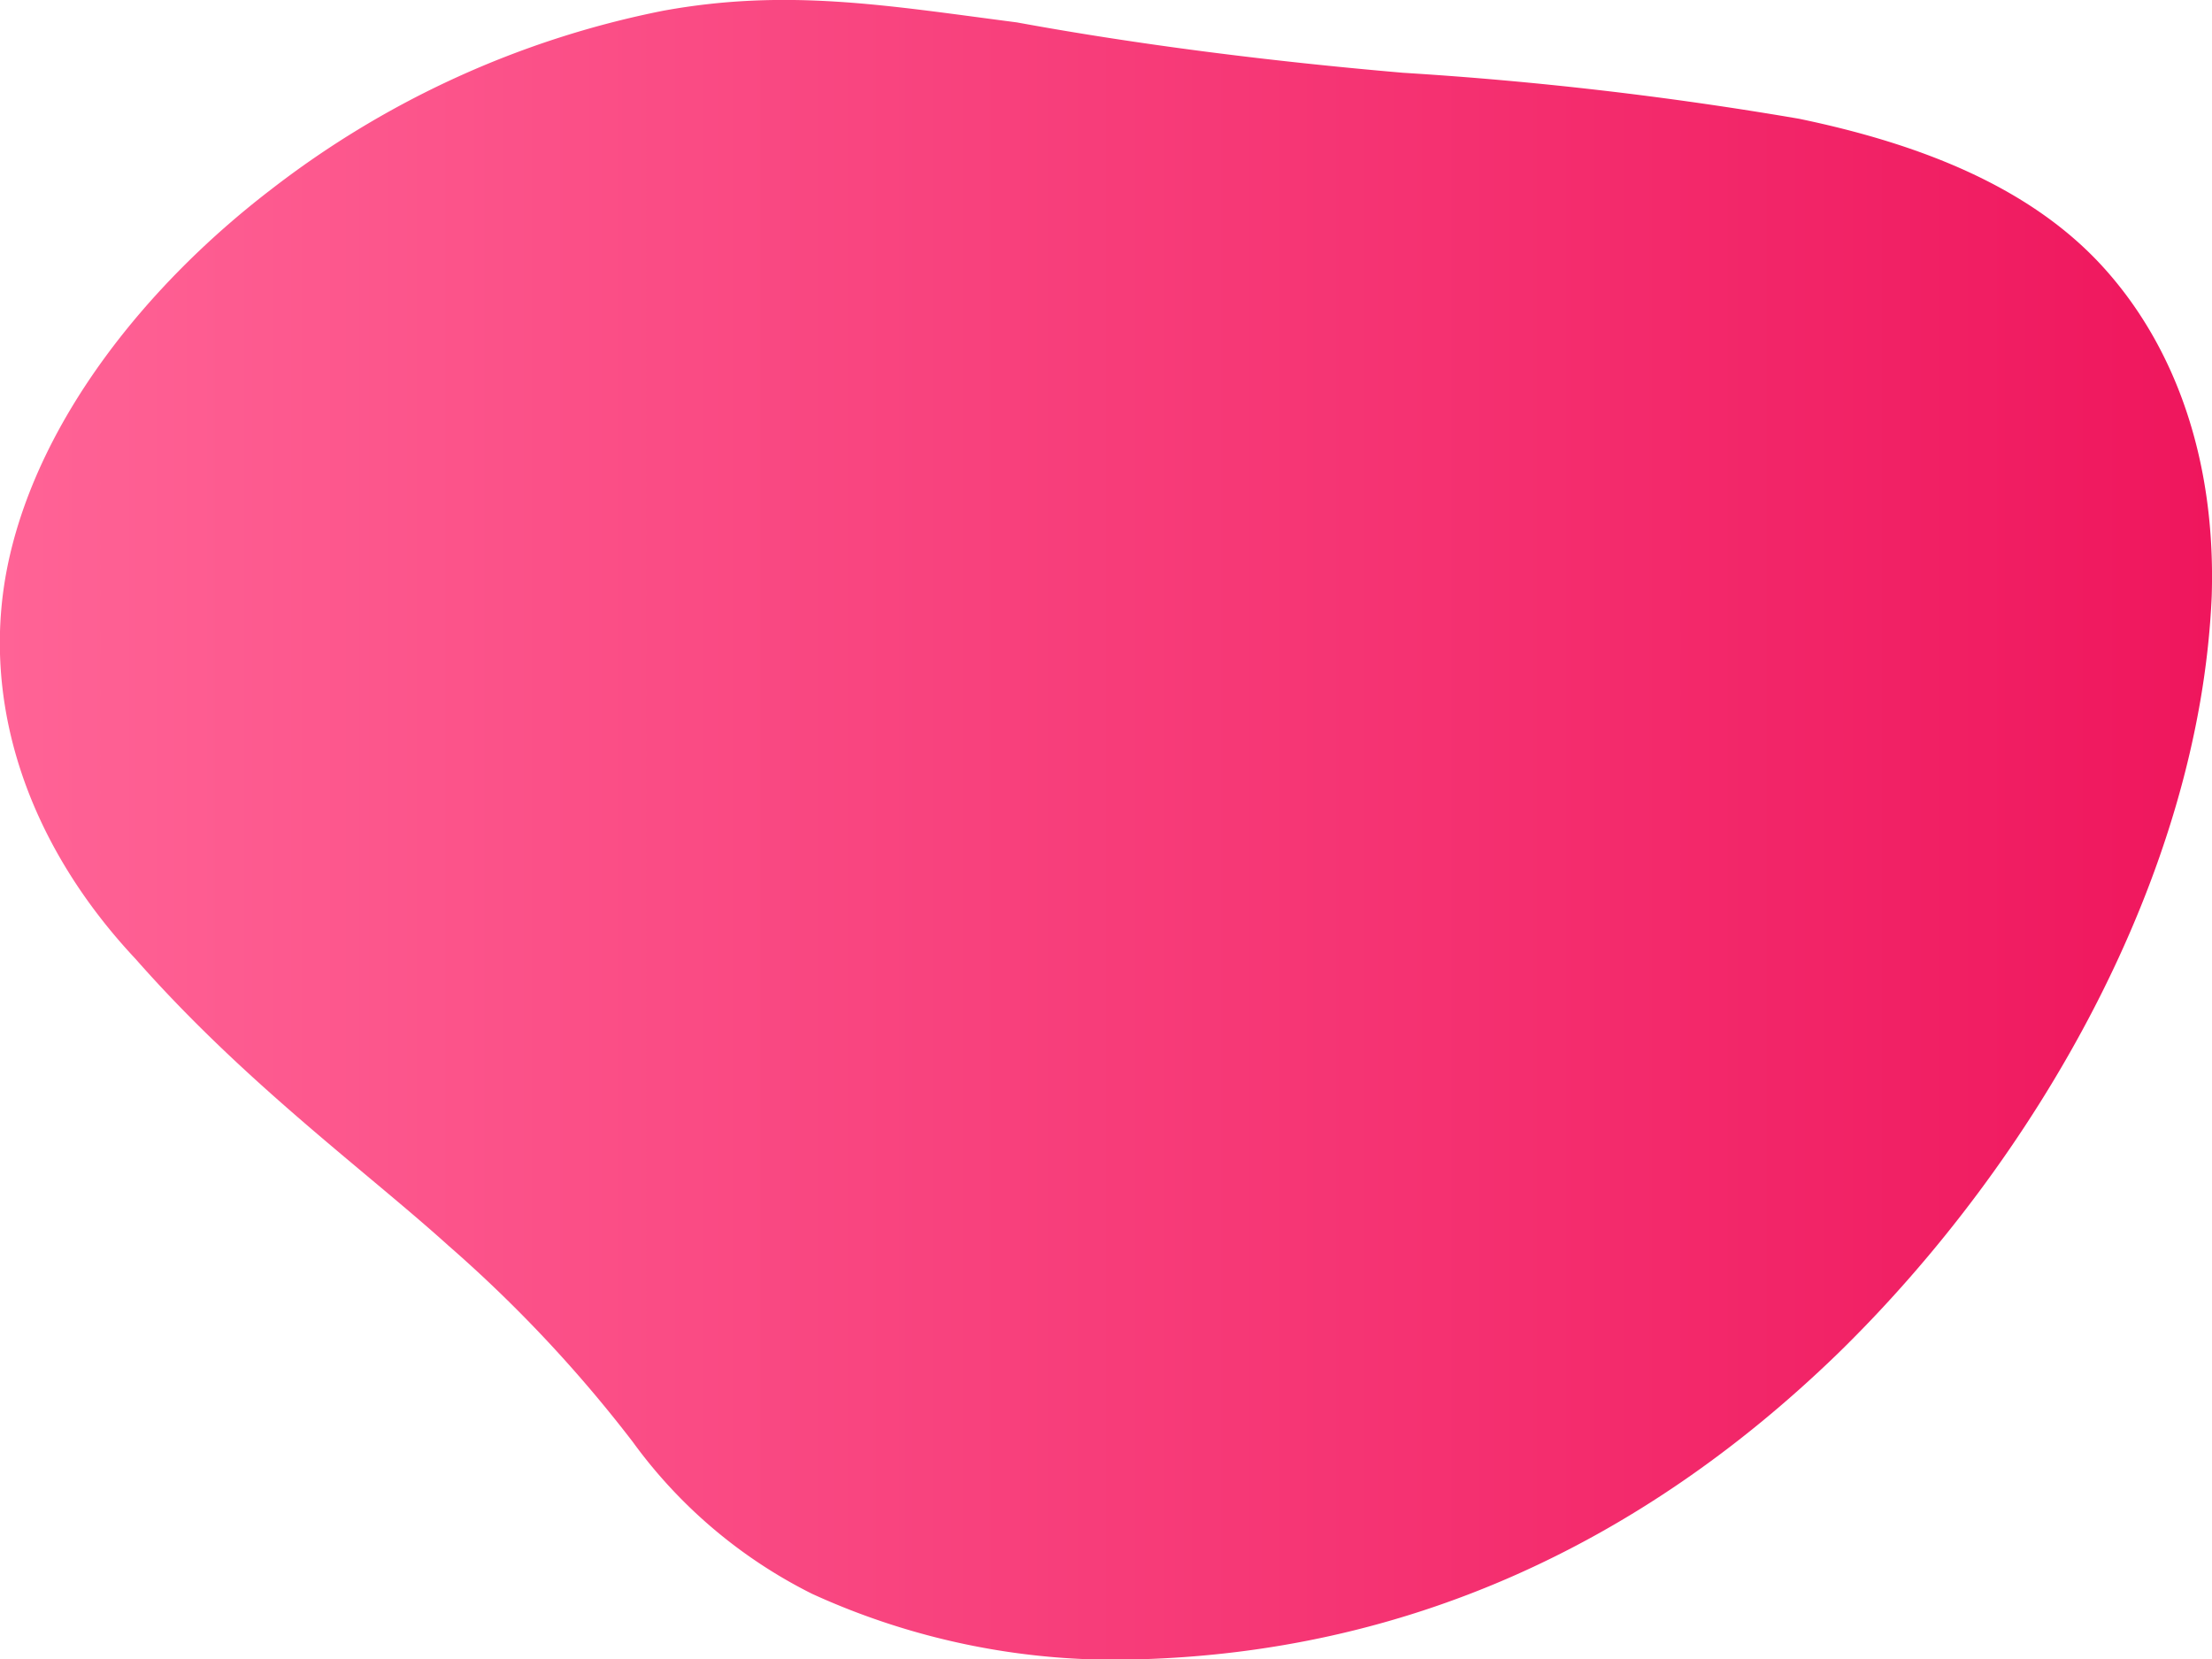 <svg id="Layer_1" data-name="Layer 1" xmlns="http://www.w3.org/2000/svg" xmlns:xlink="http://www.w3.org/1999/xlink" viewBox="0 0 76 57.01"><defs><style>.cls-1{fill:url(#linear-gradient);}</style><linearGradient id="linear-gradient" y1="28.5" x2="76" y2="28.5" gradientUnits="userSpaceOnUse"><stop offset="0" stop-color="#ff6396"/><stop offset="1" stop-color="#ef165d"/></linearGradient></defs><title>ser-1</title><path id="Ellipse_571_copy_3" data-name="Ellipse 571 copy 3" class="cls-1" d="M34.94.77c4.15.76,8.63,1.33,13.26,1.73A126.85,126.85,0,0,1,61.81,4.08c4.24.88,8,2.38,10.48,5.13s3.85,6.65,3.7,11.28c-.42,9.62-6.06,19.39-12.83,26-6.93,6.72-15,10.26-24,10.52A25,25,0,0,1,27.9,54.76a17,17,0,0,1-6.16-5.22,46.41,46.41,0,0,0-6.33-6.74c-2.87-2.59-7-5.59-10.75-9.85C.84,28.88-.76,23.88.33,19.12S5,9.82,9.3,6.52A32.25,32.25,0,0,1,22.78.37c4.27-.78,7.69-.18,12.16.4Z" transform="translate(0 0)"/></svg>